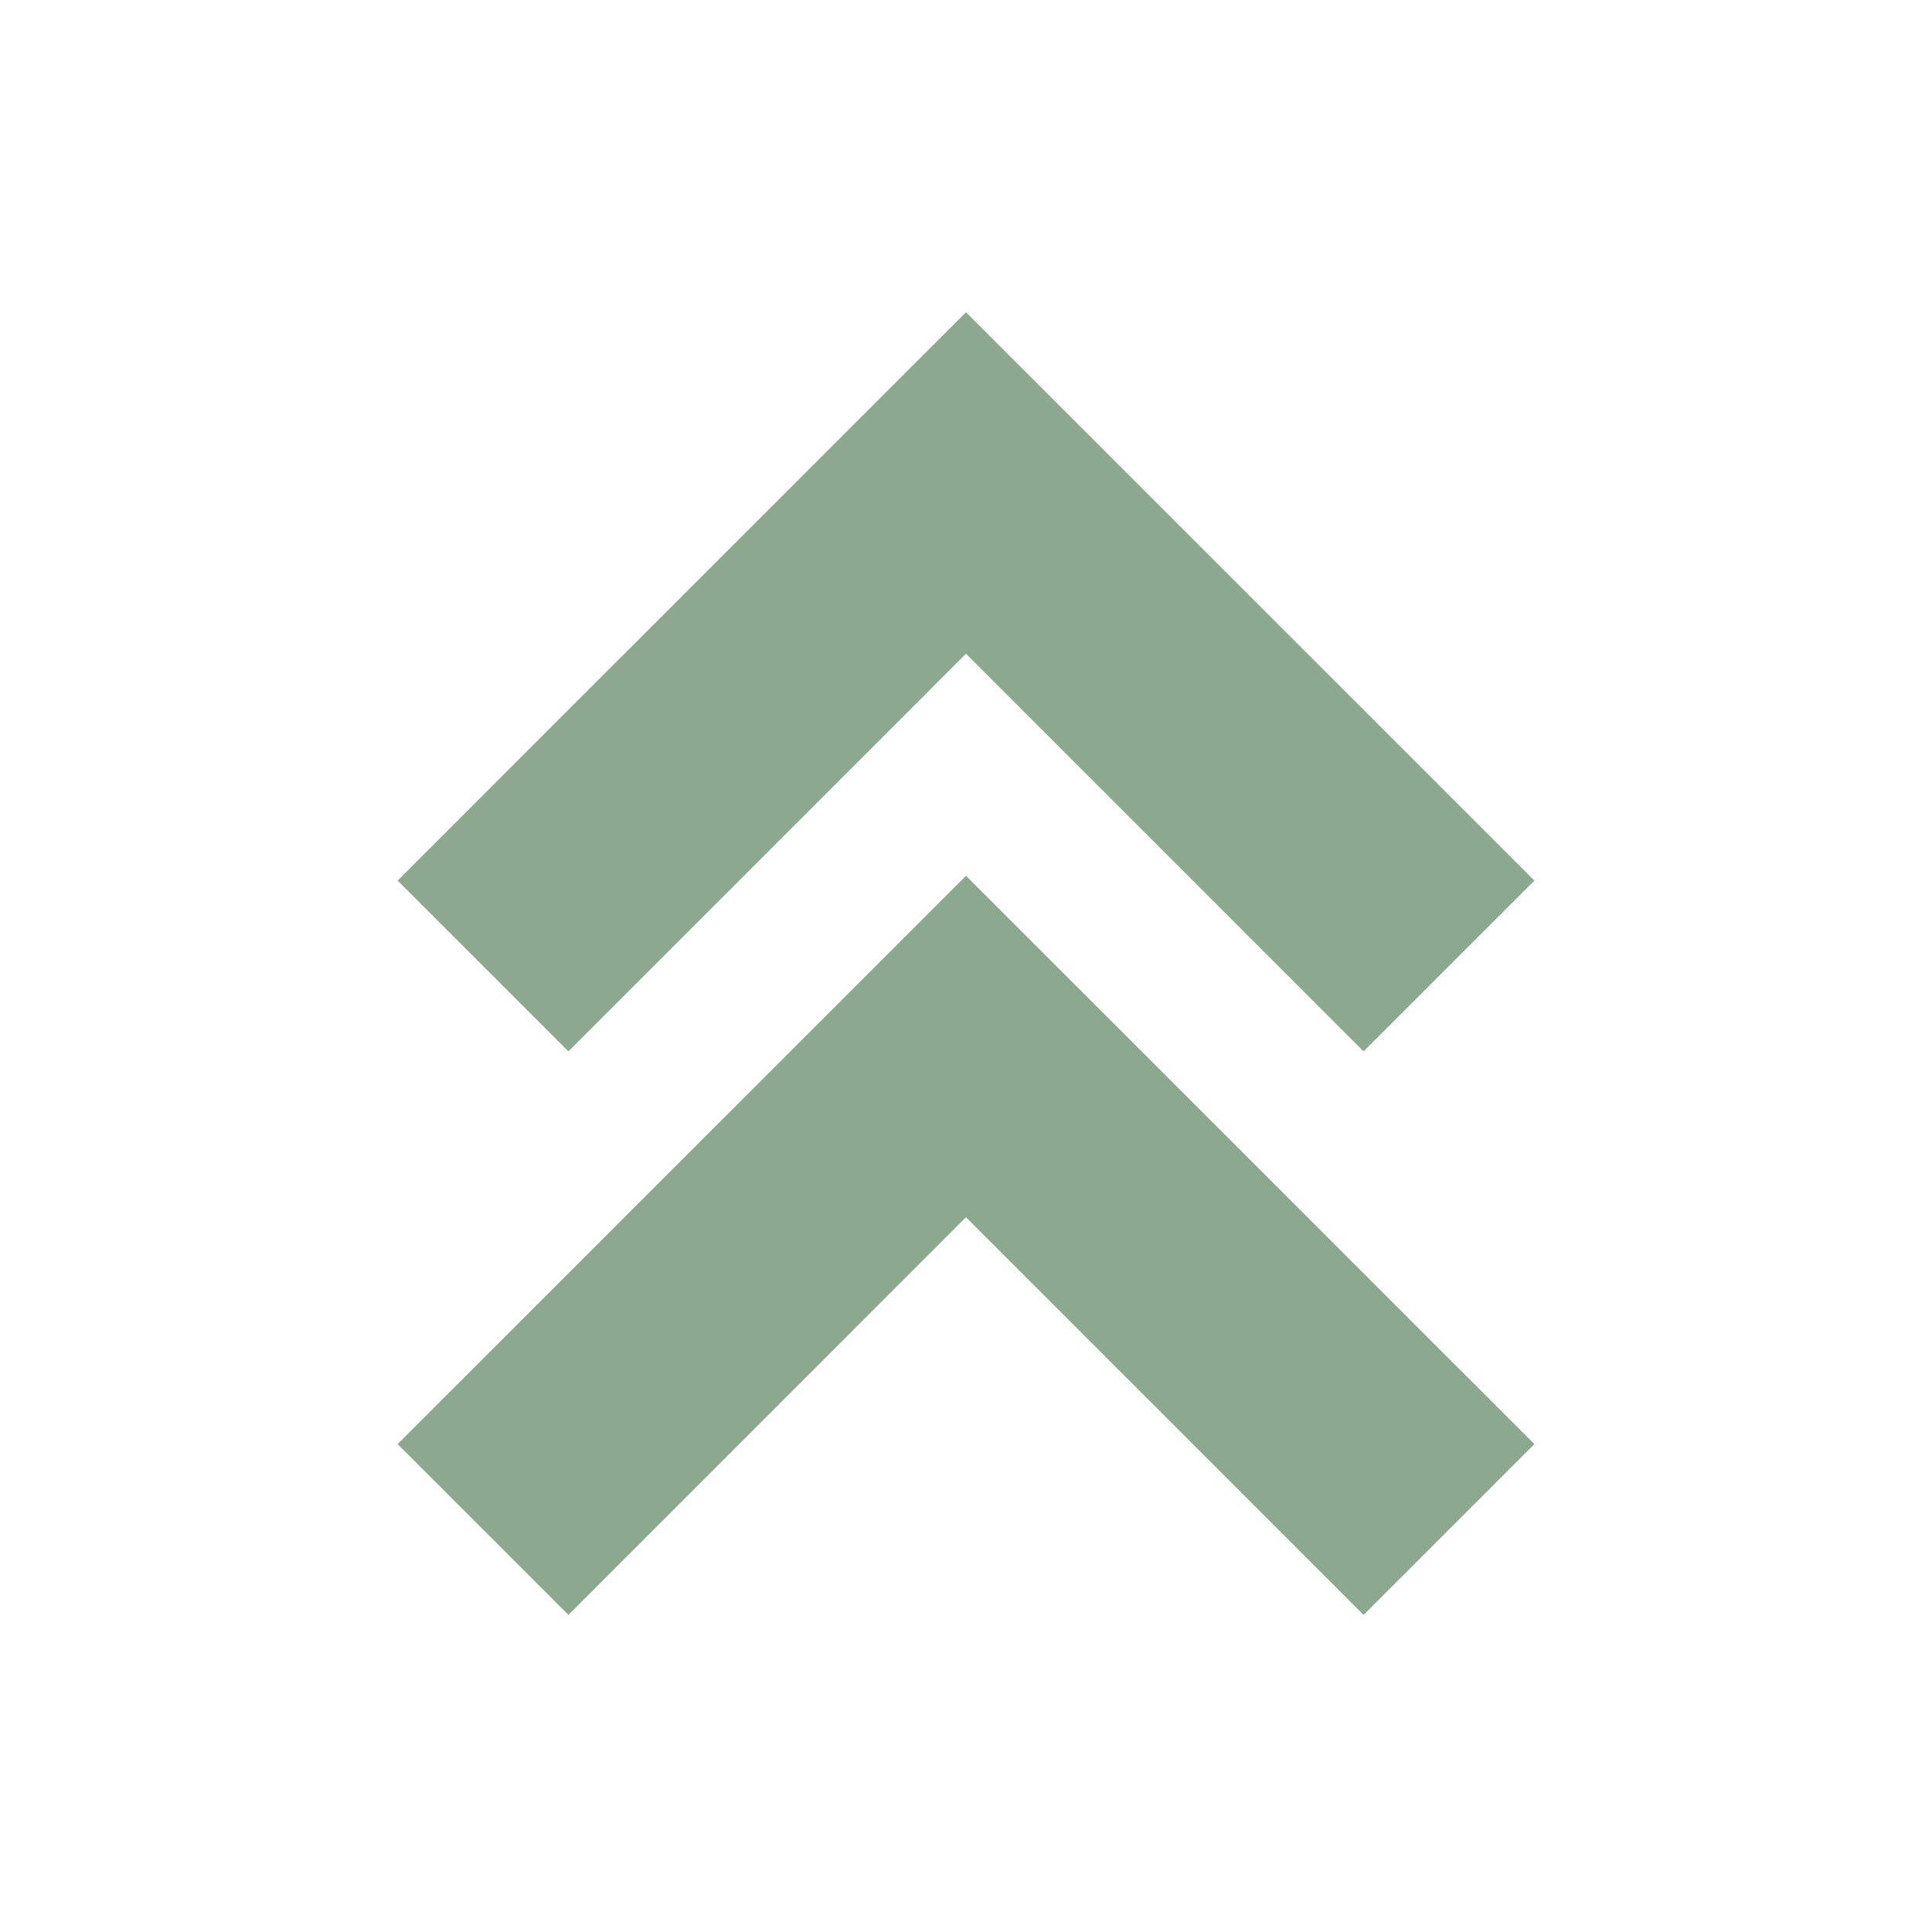 <svg xmlns="http://www.w3.org/2000/svg" width="24" height="24" viewBox="0 0 24 24">
	<path fill="#8ca88e" d="m12 3.879l-7.061 7.06l2.122 2.122L12 8.121l4.939 4.94l2.122-2.122z" />
	<path fill="#8ca88e" d="m4.939 17.939l2.122 2.122L12 15.121l4.939 4.94l2.122-2.122L12 10.879z" />
</svg>
